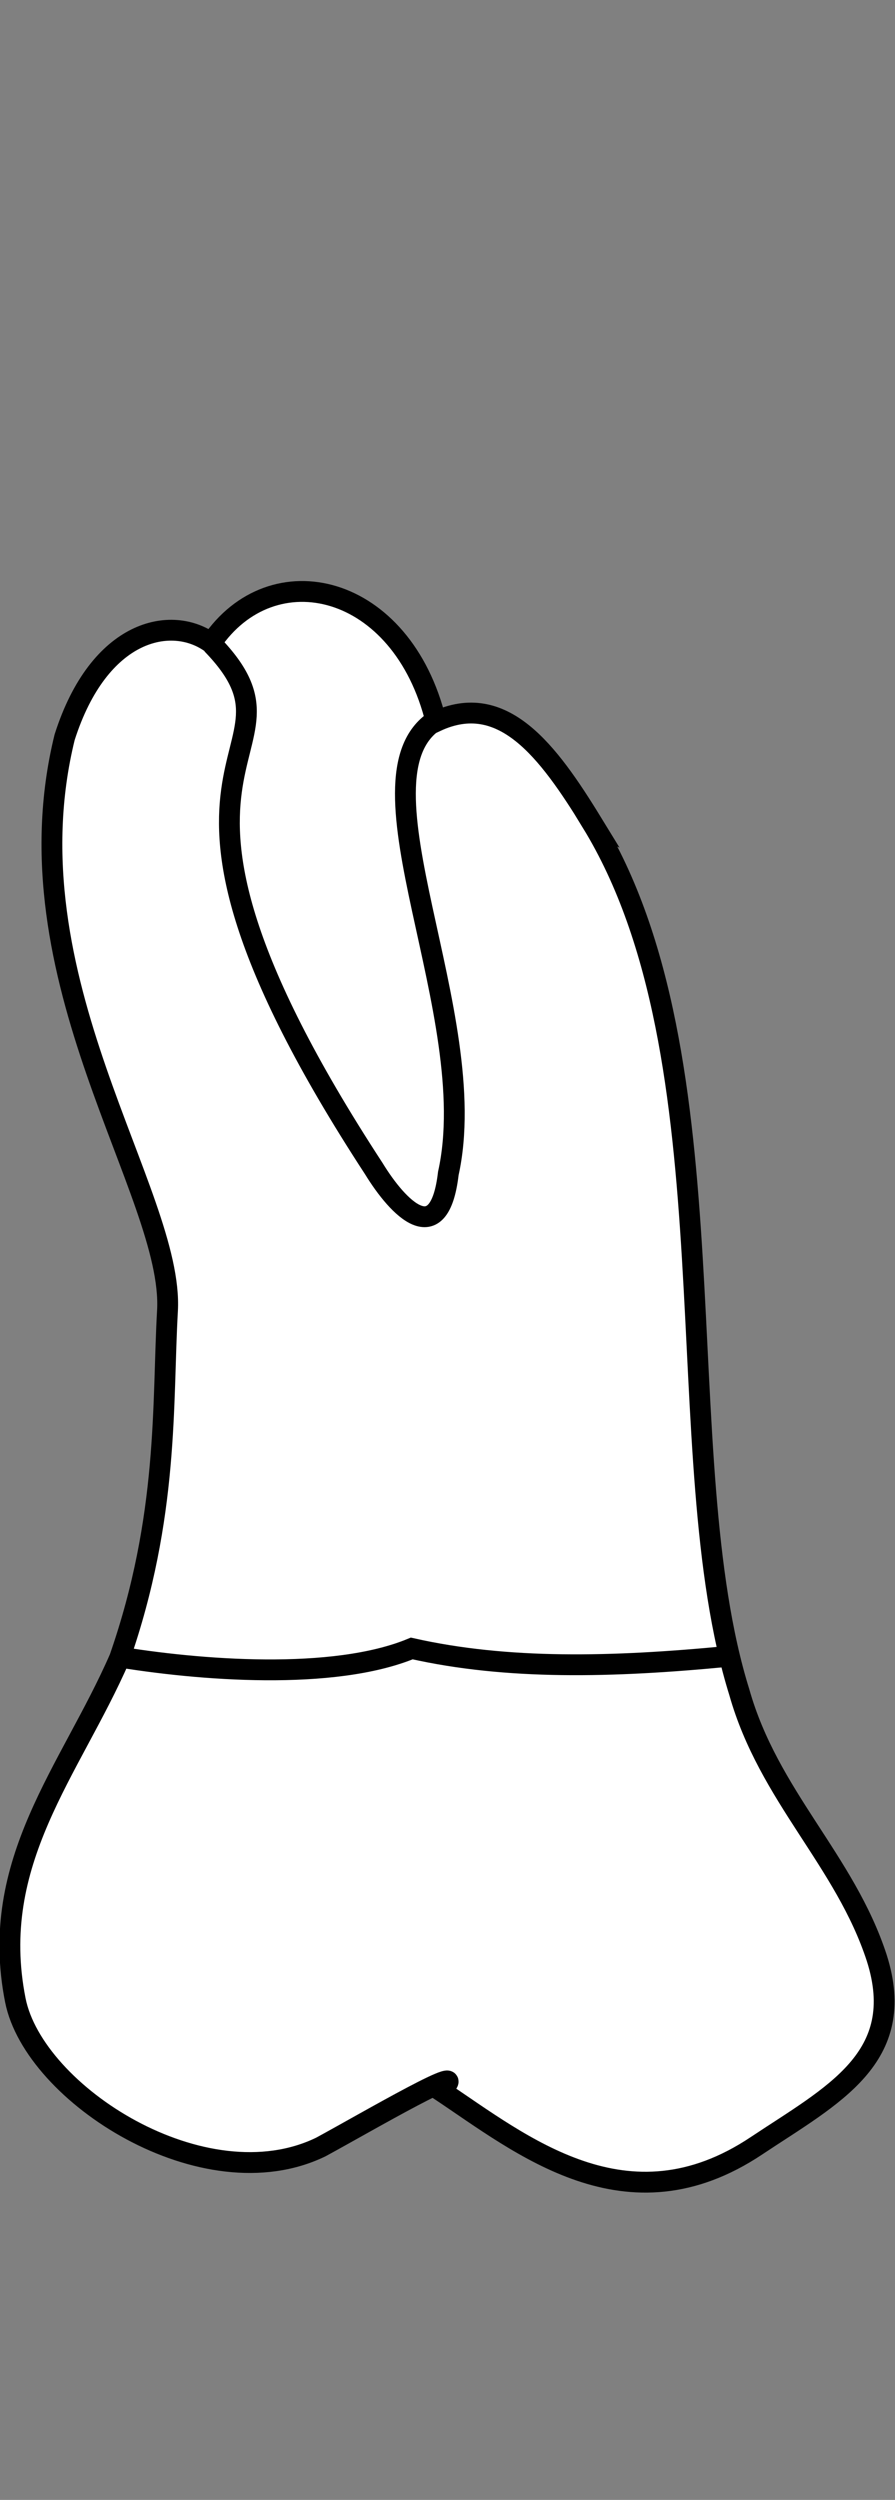 <?xml version="1.0" encoding="UTF-8" standalone="no"?>
<svg
   width="43"
   height="120"
   viewBox="0 0 43 120"
   version="1.1"
   id="svg8"
   inkscape:version="1.2 (dc2aedaf03, 2022-05-15)"
   sodipodi:docname="maxilla_b_7.svg"
   xmlns:inkscape="http://www.inkscape.org/namespaces/inkscape"
   xmlns:sodipodi="http://sodipodi.sourceforge.net/DTD/sodipodi-0.dtd"
   xmlns="http://www.w3.org/2000/svg"
   xmlns:svg="http://www.w3.org/2000/svg"
   xmlns:rdf="http://www.w3.org/1999/02/22-rdf-syntax-ns#"
   xmlns:cc="http://creativecommons.org/ns#"
   xmlns:dc="http://purl.org/dc/elements/1.1/">
  <rect x="0" y="0" width="43" height="120" fill="#808080" stroke="none"/>
  <defs
     id="defs2" />
  <sodipodi:namedview
     id="base"
     pagecolor="#ffffff"
     bordercolor="#666666"
     borderopacity="1.0"
     inkscape:pageopacity="0.0"
     inkscape:pageshadow="2"
     inkscape:zoom="5.6"
     inkscape:cx="-34.464286"
     inkscape:cy="64.107143"
     inkscape:document-units="px"
     inkscape:current-layer="layer4"
     inkscape:document-rotation="0"
     showgrid="false"
     inkscape:snap-global="false"
     inkscape:window-width="1920"
     inkscape:window-height="1094"
     inkscape:window-x="-11"
     inkscape:window-y="-11"
     inkscape:window-maximized="1"
     inkscape:showpageshadow="2"
     inkscape:pagecheckerboard="0"
     inkscape:deskcolor="#d1d1d1">
    <inkscape:grid
       type="xygrid"
       id="grid884"
       originx="0.032"
       originy="-13.566" />
    <sodipodi:guide
       id="guide1093"
       orientation="1084.724,0"
       position="-148.883,215.982"
       inkscape:locked="false" />
    <sodipodi:guide
       id="guide1095"
       orientation="0,755.906"
       position="-148.883,-868.743"
       inkscape:locked="false" />
    <sodipodi:guide
       id="guide1097"
       orientation="-1084.724,0"
       position="607.022,-868.743"
       inkscape:locked="false" />
    <sodipodi:guide
       id="guide1099"
       orientation="0,-755.906"
       position="607.022,215.982"
       inkscape:locked="false" />
    <sodipodi:guide
       id="guide2864"
       orientation="93.944,0"
       position="229.07,-231.55"
       inkscape:locked="false" />
  </sodipodi:namedview>
  <g
     style="display:inline"
     inkscape:groupmode="layer"
     id="layer4"
     inkscape:label="歯"
     transform="translate(-44.368,-39.372)">
    <g
       id="g1566"
       style="fill:#ffffff;stroke-width:0.251;stroke-dasharray:none"
       transform="matrix(3.985,0,0,3.985,-149.358,-216.928)">
      <path
         id="path1547"
         style="fill:#ffffff;stroke:#000000;stroke-width:0.251;stroke-linecap:butt;stroke-linejoin:miter;stroke-dasharray:none;stroke-opacity:1"
         d="m 55.751,74.225 c -0.533,-0.869 -1.077,-1.594 -1.881,-1.218 -0.408,-1.67 -1.974,-2.037 -2.71,-0.945 -0.477,-0.346 -1.351,-0.169 -1.767,1.135 -0.717,2.912 1.32,5.496 1.24,6.909 -0.063,1.112 0.019,2.472 -0.577,4.183 -0.591,1.355 -1.589,2.451 -1.257,4.122 0.225,1.13 2.275,2.45 3.683,1.767 0.556,-0.302 1.903,-1.09 1.44,-0.681 0.977,0.65 2.25,1.708 3.811,0.667 0.916,-0.61 1.835,-1.059 1.451,-2.264 -0.383,-1.174 -1.303,-1.948 -1.657,-3.201 -0.885,-2.834 -0.033,-7.63 -1.778,-10.475 z"
         sodipodi:nodetypes="scccscsccsccs" />
      <path
         id="path1553"
         style="fill:#ffffff;stroke:#000000;stroke-width:0.251;stroke-linecap:butt;stroke-linejoin:miter;stroke-dasharray:none;stroke-opacity:1"
         d="m 51.169,72.075 c 1.375,1.419 -1.397,1.192 1.951,6.317 0.296,0.483 0.79,0.992 0.899,0.059 0.424,-1.913 -1.21,-4.762 -0.158,-5.455"
         sodipodi:nodetypes="cccc" />
      <path
         id="path1558"
         style="fill:#ffffff;stroke:#000000;stroke-width:0.251;stroke-linecap:butt;stroke-linejoin:miter;stroke-dasharray:none;stroke-opacity:1"
         d="m 49.987,84.265 c 1.025,0.173 2.646,0.299 3.591,-0.092 1.147,0.258 2.408,0.231 3.813,0.095"
         sodipodi:nodetypes="ccc" />
    </g>
  </g>
</svg>
